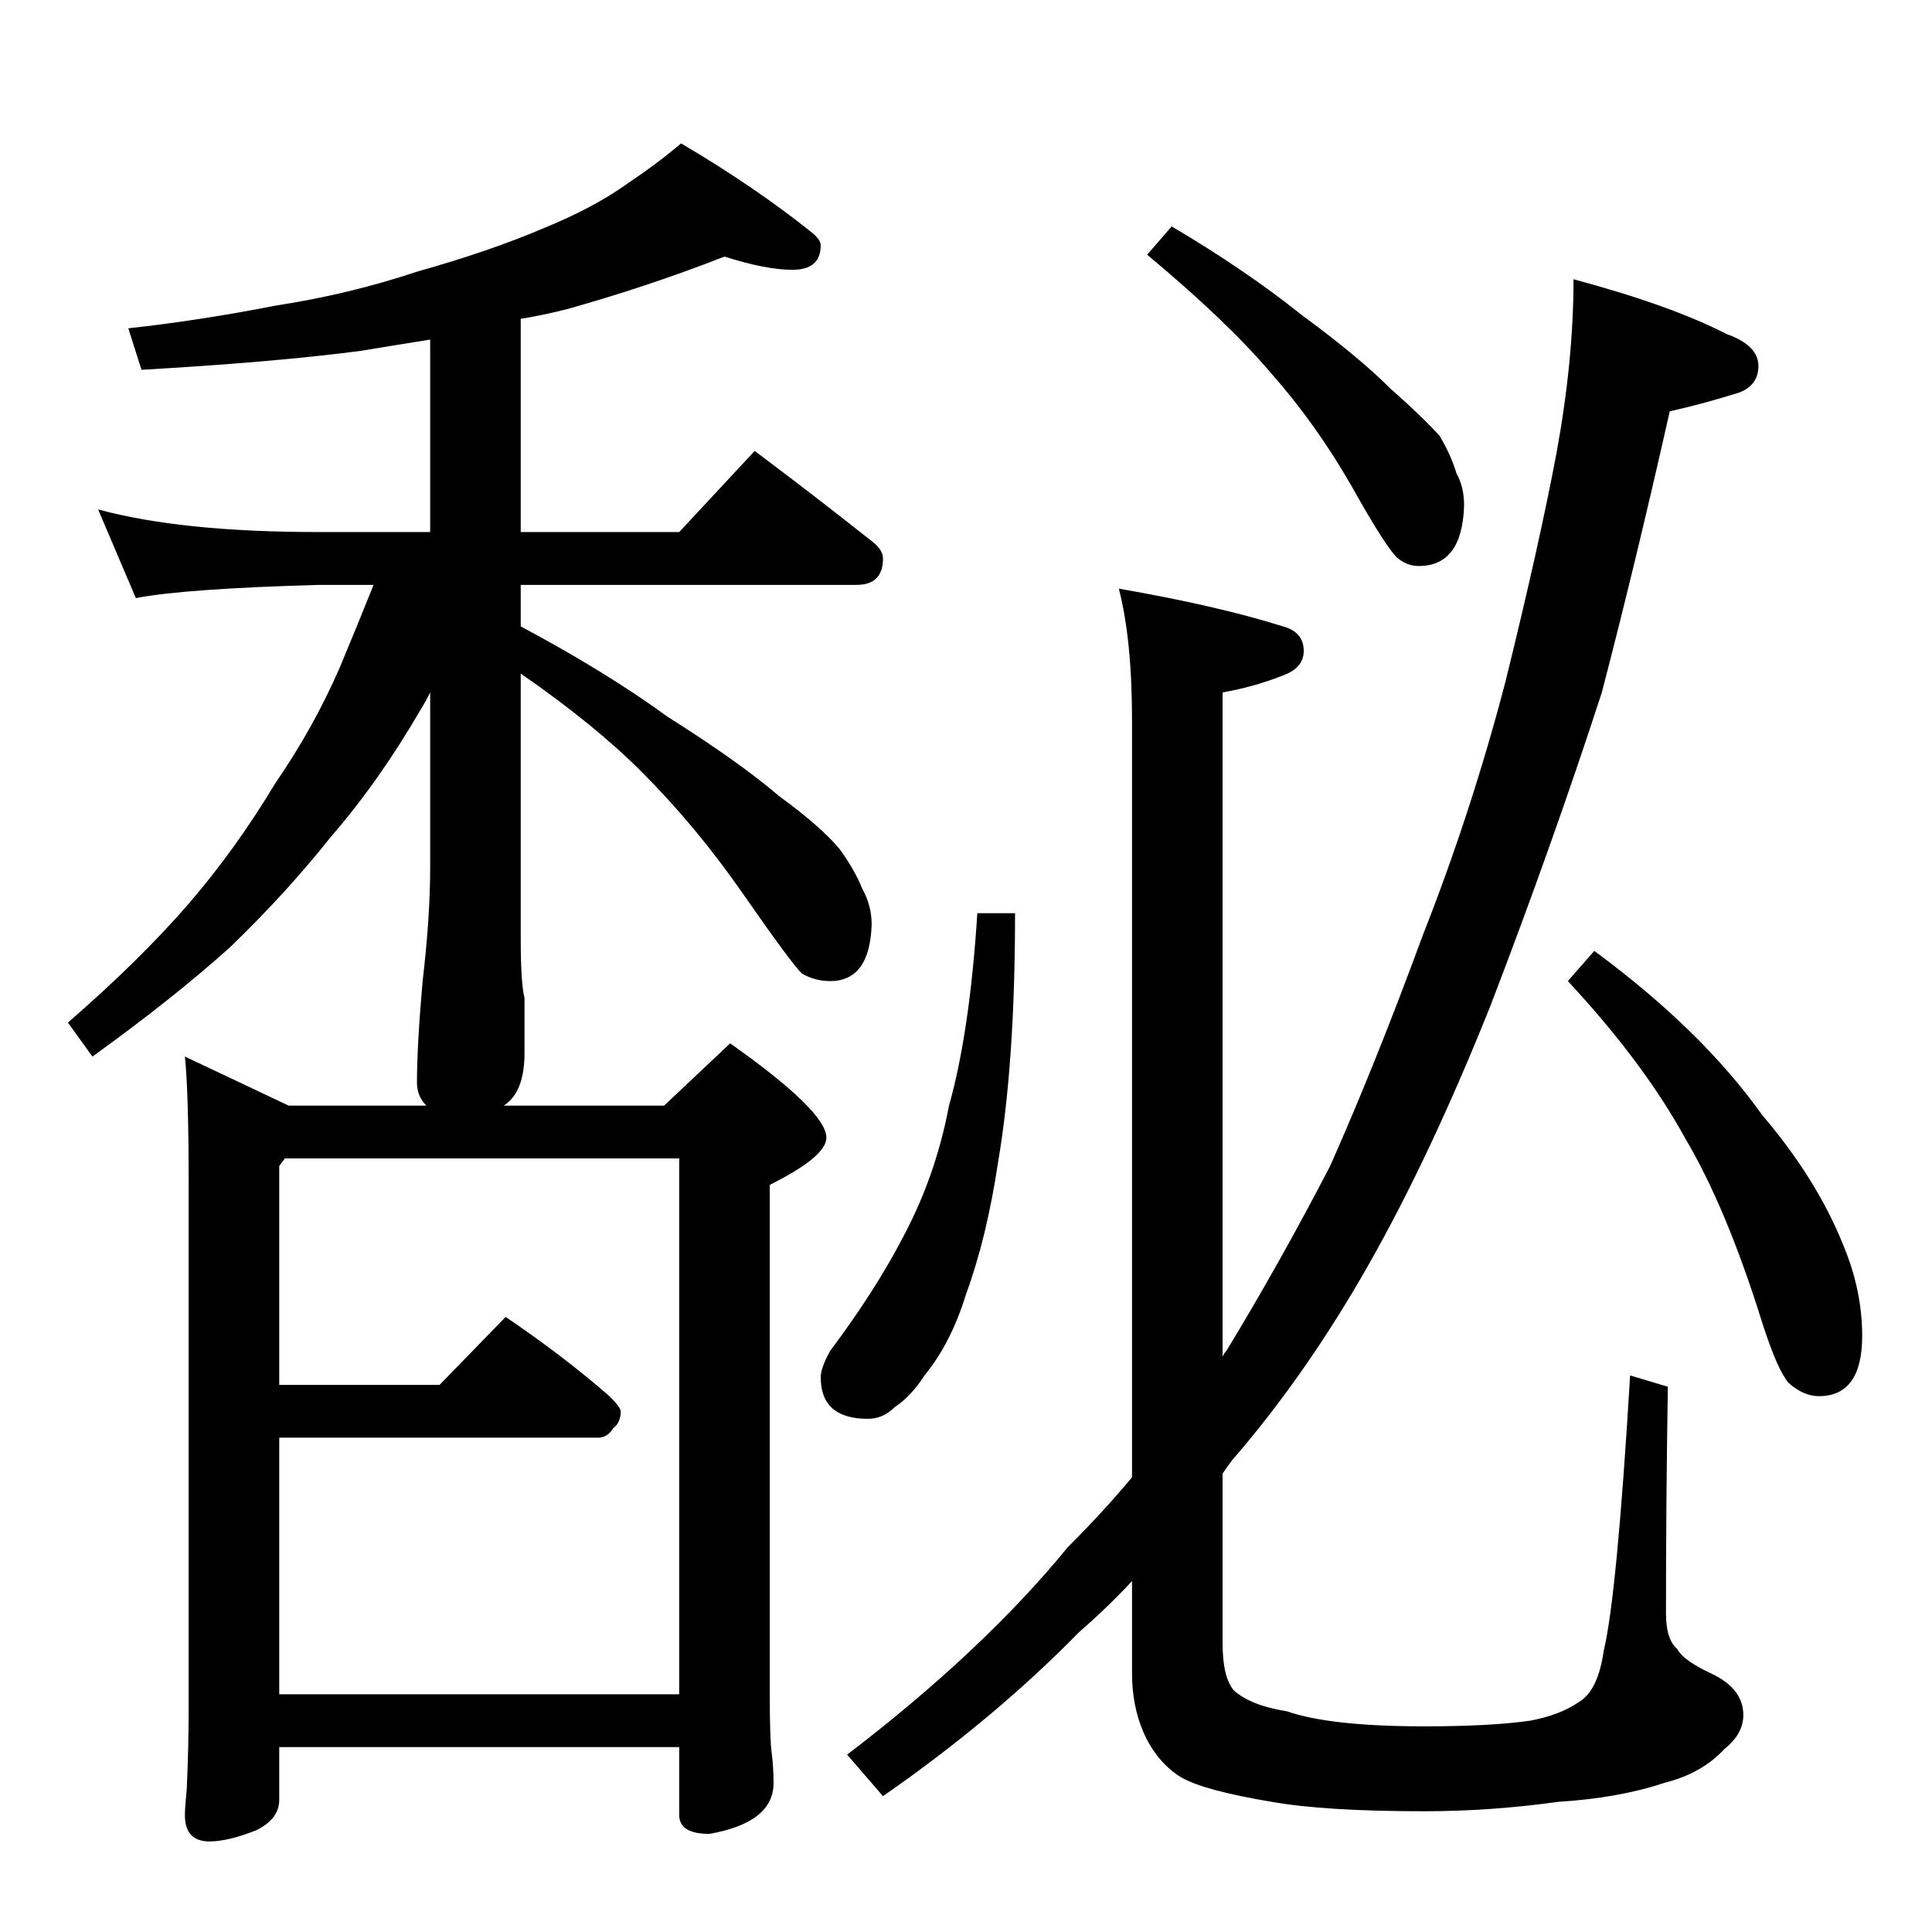 <?xml version="1.0" standalone="no"?>
<!DOCTYPE svg PUBLIC "-//W3C//DTD SVG 1.1//EN" "http://www.w3.org/Graphics/SVG/1.1/DTD/svg11.dtd" >
<svg xmlns="http://www.w3.org/2000/svg" xmlns:xlink="http://www.w3.org/1999/xlink" version="1.1" viewBox="0 -204 1024 1024">
  <g transform="matrix(1 0 0 -1 0 820)">
   <path fill="currentColor"
d="M384 888q-41 -16 -84 -28q-12 -3 -24 -5v-113h84l40 43q32 -24 61 -47q7 -5 7 -10q0 -14 -14 -14h-178v-22q45 -24 78 -48q38 -24 59 -42q22 -16 32 -28q8 -11 12 -21q5 -9 5 -19q-1 -30 -22 -30q-8 0 -15 4q-6 6 -31 42t-54 65q-25 25 -64 52v-141q0 -23 2 -31v-29
q0 -21 -11 -28h85l35 33q51 -36 51 -50q0 -10 -30 -25v-270q0 -24 1 -31q1 -8 1 -16q0 -21 -34 -27q-16 0 -16 10v36h-212v-28q0 -10 -12 -16q-15 -6 -25 -6q-13 0 -13 14q0 4 1 14q1 23 1 42v278q0 49 -2 68l55 -26h73q-5 5 -5 12q0 20 3 54q4 34 4 60v93q-3 -6 -5 -9
q-22 -38 -48 -68q-23 -29 -53 -58q-30 -27 -73 -58l-13 18q38 33 64 63q25 29 46 64q20 29 34 61q10 24 18 44h-29q-71 -2 -97 -7l-20 47q44 -12 117 -12h59v102q-19 -3 -37 -6q-46 -6 -116 -10l-7 22q37 4 78 12q39 6 75 18q39 11 67 23q27 11 45 24q15 10 28 21
q39 -23 69 -47q5 -4 5 -7q0 -13 -15 -13q-14 0 -36 7zM148 126h212v284h-209l-3 -4v-116h85l35 36q31 -21 55 -42q6 -6 6 -8q0 -6 -4 -9q-3 -5 -8 -5h-169v-136zM518 540h20q0 -79 -9 -132q-6 -40 -17 -70q-8 -26 -22 -43q-7 -11 -16 -17q-6 -6 -14 -6q-25 0 -25 22
q0 5 5 14q24 32 39 61q17 32 24 69q11 39 15 102zM593 712q52 -9 87 -20q11 -3 11 -13q0 -9 -11 -13q-15 -6 -32 -9v-352q1 2 2 3q28 46 55 98q24 54 49 122q26 66 44 135q18 73 27 121q9 49 9 92q52 -14 81 -29q17 -6 17 -17q0 -10 -10 -14q-19 -6 -37 -10
q-18 -80 -36 -149q-26 -80 -59 -166q-32 -80 -65 -138t-72 -103q-3 -4 -5 -7v-90q0 -18 6 -25q9 -8 28 -11q23 -8 73 -8q35 0 56 3q16 3 26 10q10 6 13 27q7 29 14 146l20 -6q-1 -61 -1 -120q0 -14 6 -19q3 -6 18 -13q17 -8 17 -22q0 -10 -10 -18q-12 -13 -32 -18
q-24 -8 -56 -10q-36 -5 -71 -5q-53 0 -81 5q-36 6 -48 13q-13 8 -20 24q-6 14 -6 31v49q-13 -14 -28 -27q-45 -46 -104 -87l-19 22q72 55 117 110q19 19 34 37v401q0 43 -7 70zM621 904q39 -23 69 -47q30 -22 47 -39q17 -15 26 -25q6 -10 9 -20q4 -7 4 -17q-1 -32 -24 -32
q-6 0 -11 4q-6 5 -25 39q-19 33 -43 60q-23 27 -65 62zM845 520q57 -42 89 -87q29 -34 43 -69q10 -24 10 -48q0 -32 -23 -32q-8 0 -16 7q-6 7 -14 32q-19 61 -41 98q-22 40 -62 83z" />
  </g>

</svg>
